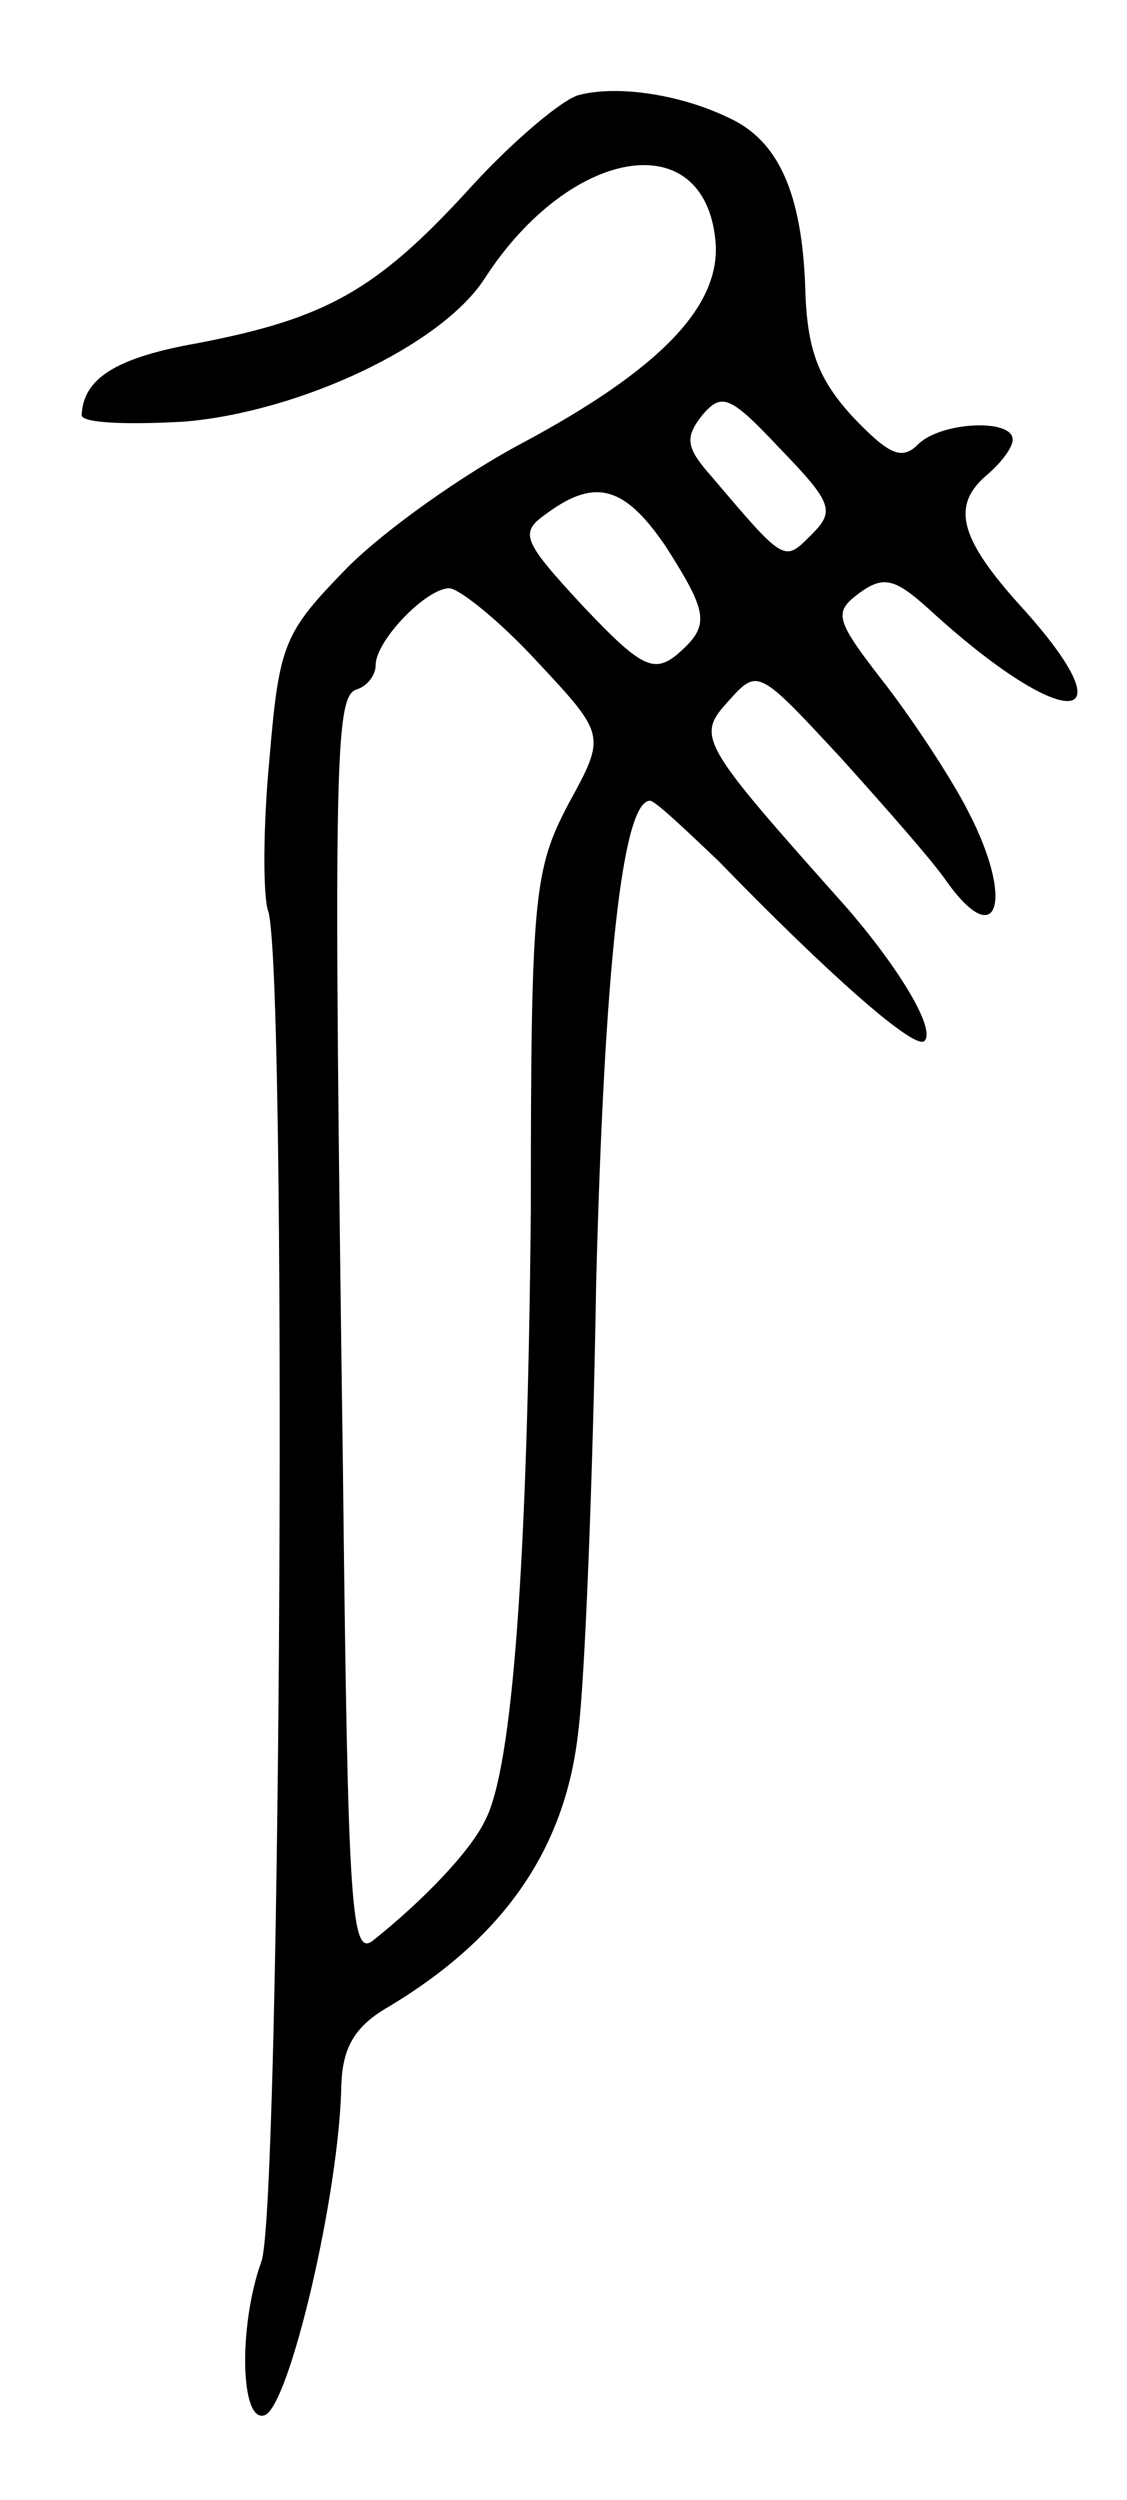<svg version="1.0" xmlns="http://www.w3.org/2000/svg"
 width="69pt" height="153pt" viewBox="0 0 69 153"
 preserveAspectRatio="xMidYMid meet">
<g transform="translate(0,153) scale(0.1,-0.1)"
fill="#000000" stroke="none">
<path d="M355 1472 c-10 -2 -42 -29 -69 -59 -56 -61 -87 -78 -165 -93 -51 -9
-70 -22 -71 -44 0 -5 28 -6 63 -4 71 6 158 47 184 88 52 80 134 94 141 23 4
-40 -34 -79 -118 -124 -36 -19 -84 -53 -107 -76 -39 -40 -42 -46 -48 -117 -4
-42 -4 -83 -1 -93 12 -29 8 -797 -4 -827 -14 -39 -13 -99 2 -94 15 5 46 136
47 203 1 22 8 35 29 47 70 42 108 96 116 168 4 30 9 154 11 275 5 192 16 295
33 295 3 0 21 -17 42 -37 66 -68 120 -116 126 -110 7 7 -15 44 -48 82 -90 101
-92 104 -72 126 18 20 18 20 69 -35 27 -30 57 -64 65 -76 31 -43 41 -11 13 43
-9 18 -31 52 -50 77 -32 41 -33 45 -17 57 15 11 22 9 43 -10 83 -76 125 -74
56 2 -38 42 -43 62 -20 81 8 7 15 16 15 21 0 13 -44 11 -58 -3 -10 -10 -18 -6
-40 17 -21 23 -28 41 -29 79 -2 57 -16 90 -47 104 -29 14 -67 20 -91 14z m142
-269 c-17 -17 -16 -18 -61 35 -16 18 -17 24 -6 38 12 14 17 12 48 -21 32 -33
33 -38 19 -52z m-89 -8 c26 -41 27 -48 6 -66 -14 -11 -22 -7 -57 30 -38 41
-39 45 -22 57 30 22 48 16 73 -21z m-79 -70 c42 -45 42 -45 19 -87 -21 -40
-23 -56 -23 -248 -2 -215 -11 -342 -28 -374 -9 -19 -38 -49 -68 -73 -14 -12
-16 16 -19 285 -6 435 -5 475 8 480 7 2 12 9 12 15 0 15 31 47 45 47 6 0 31
-20 54 -45z"/>
</g>
</svg>
